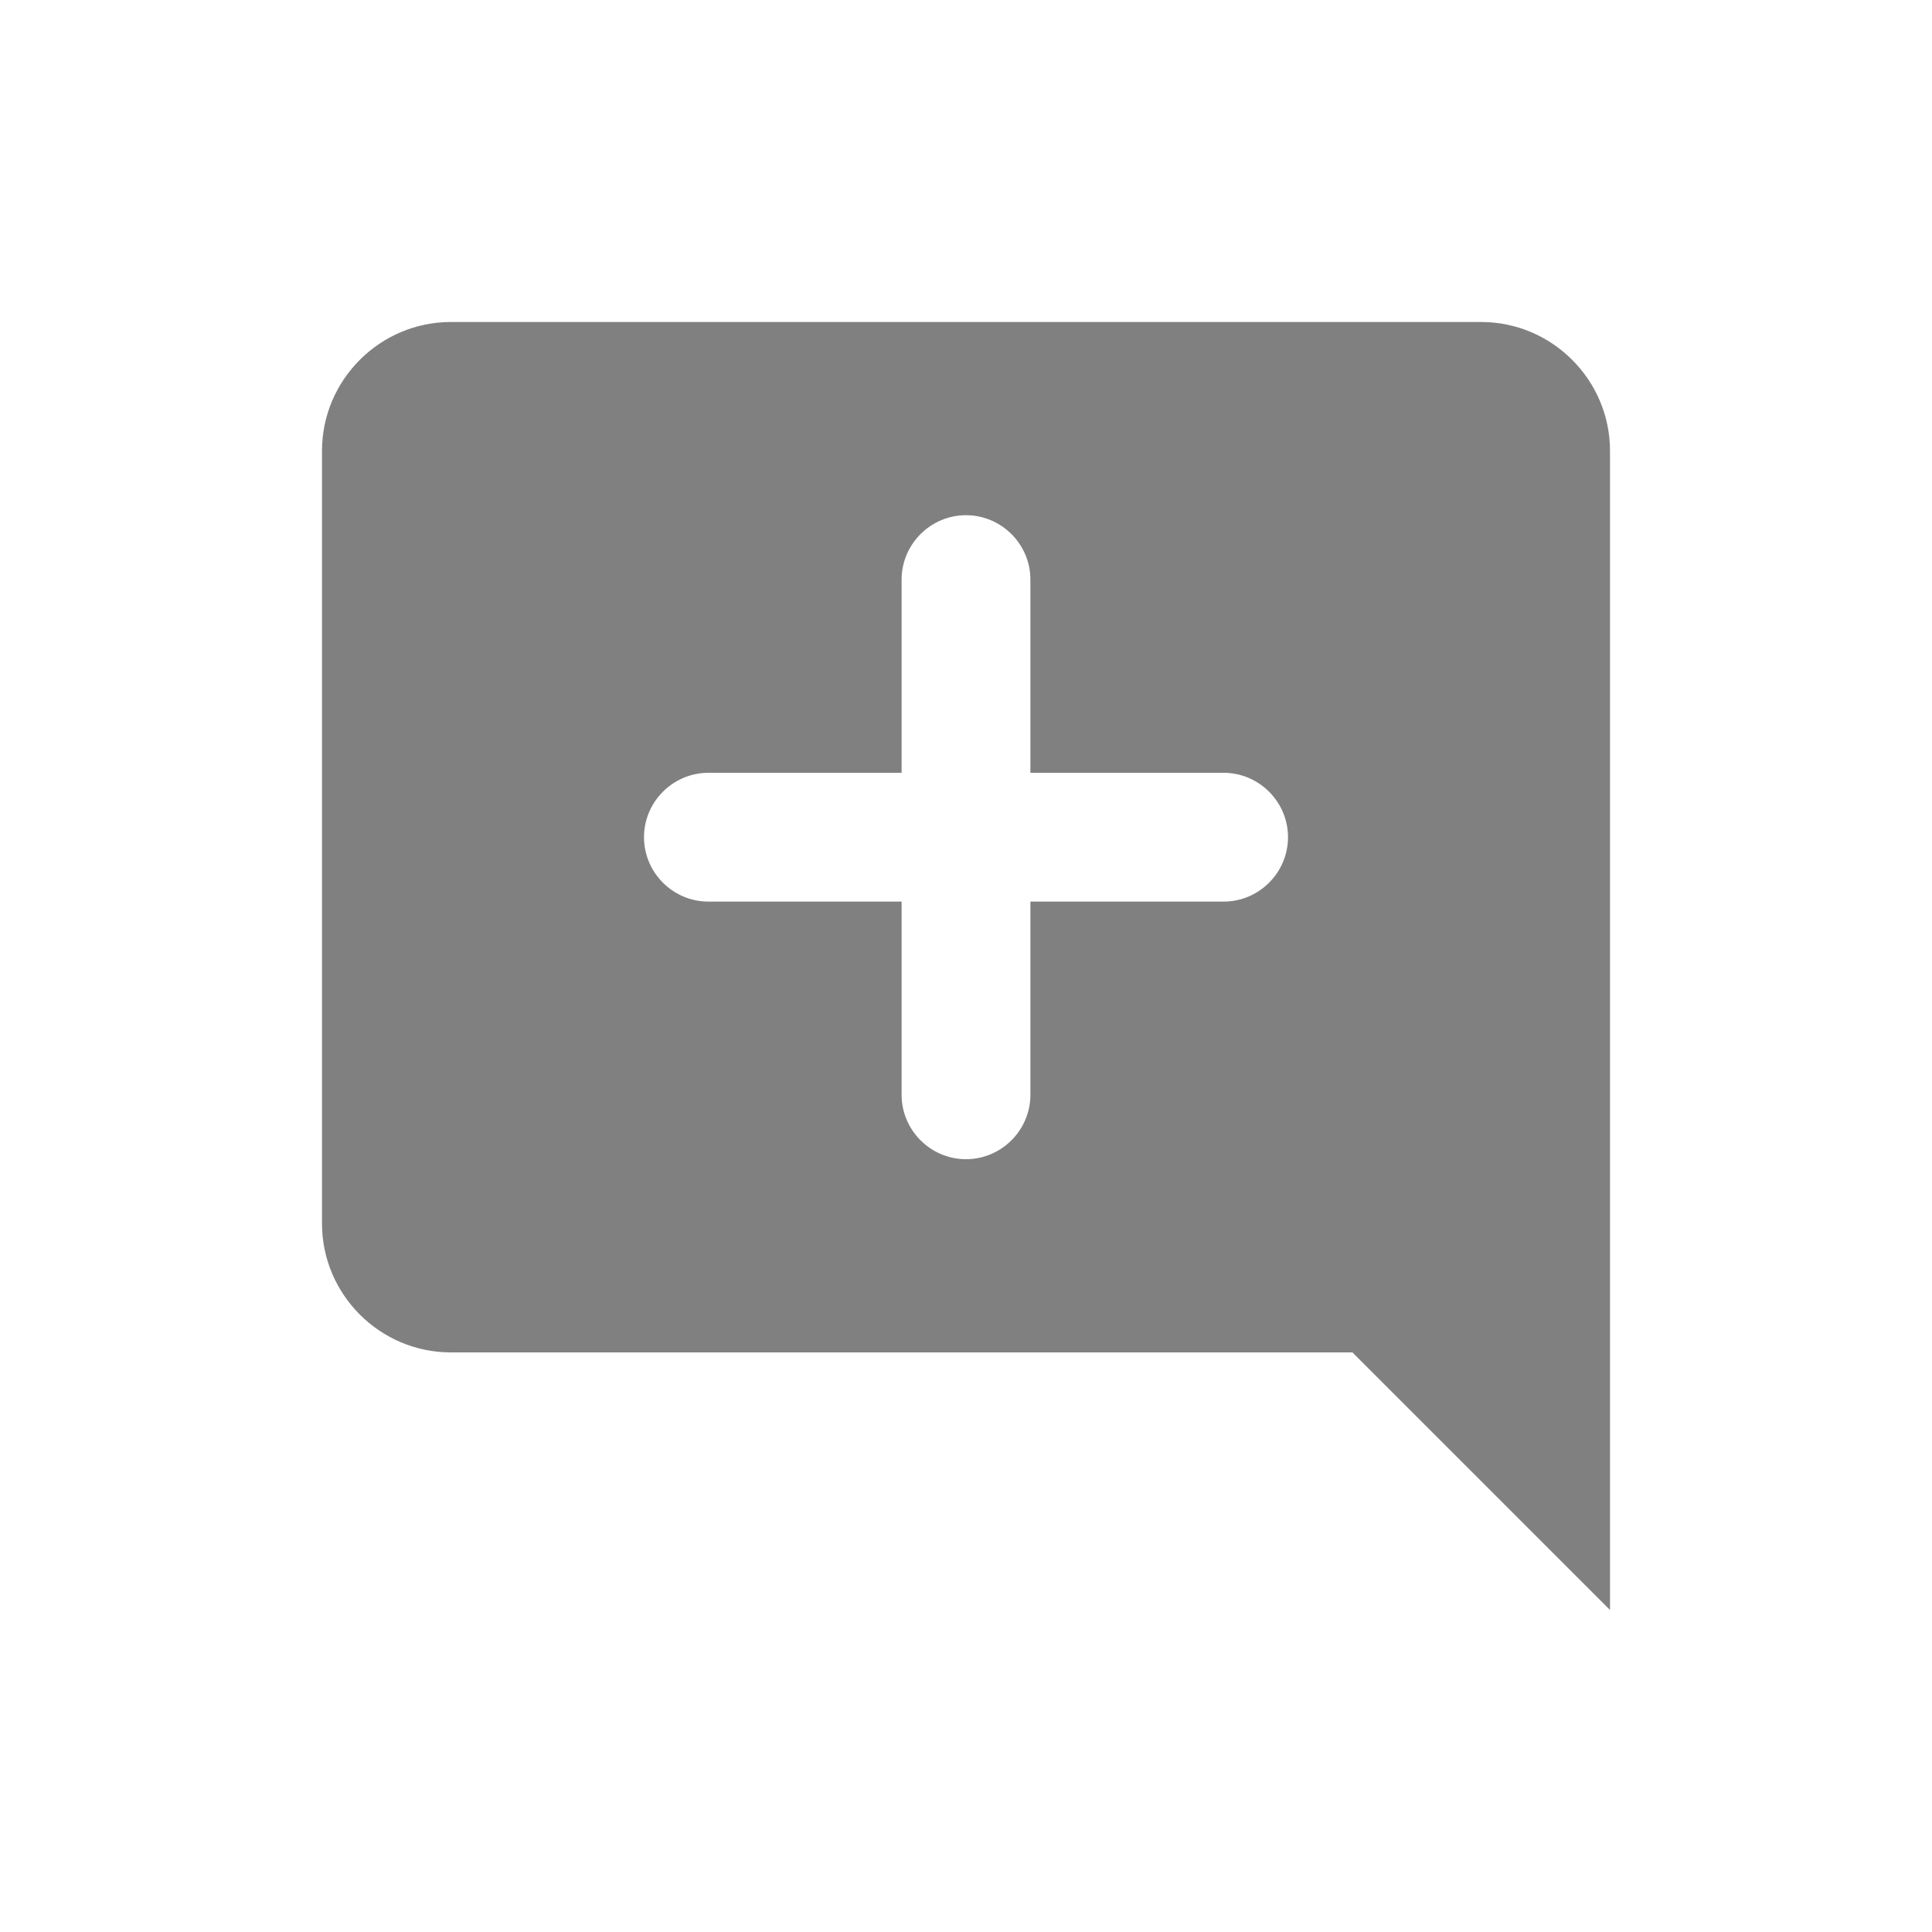 <svg width="24" height="24" viewBox="0 0 24 24" fill="none" xmlns="http://www.w3.org/2000/svg">
<path fill-rule="evenodd" clip-rule="evenodd" d="M20 5.6C20 4.72 19.28 4 18.4 4H5.6C4.72 4 4 4.72 4 5.6V15.2C4 16.08 4.72 16.8 5.6 16.8H16.8L20 20V5.6ZM15.2 11.2H12.8V13.6C12.8 14.04 12.44 14.4 12 14.4C11.56 14.4 11.2 14.04 11.2 13.6V11.2H8.8C8.36 11.2 8 10.84 8 10.4C8 9.96 8.36 9.6 8.8 9.6H11.2V7.2C11.2 6.76 11.56 6.4 12 6.4C12.44 6.4 12.8 6.76 12.8 7.2V9.6H15.2C15.64 9.6 16 9.96 16 10.4C16 10.84 15.64 11.2 15.2 11.2Z" fill="#808080"/>
</svg>
